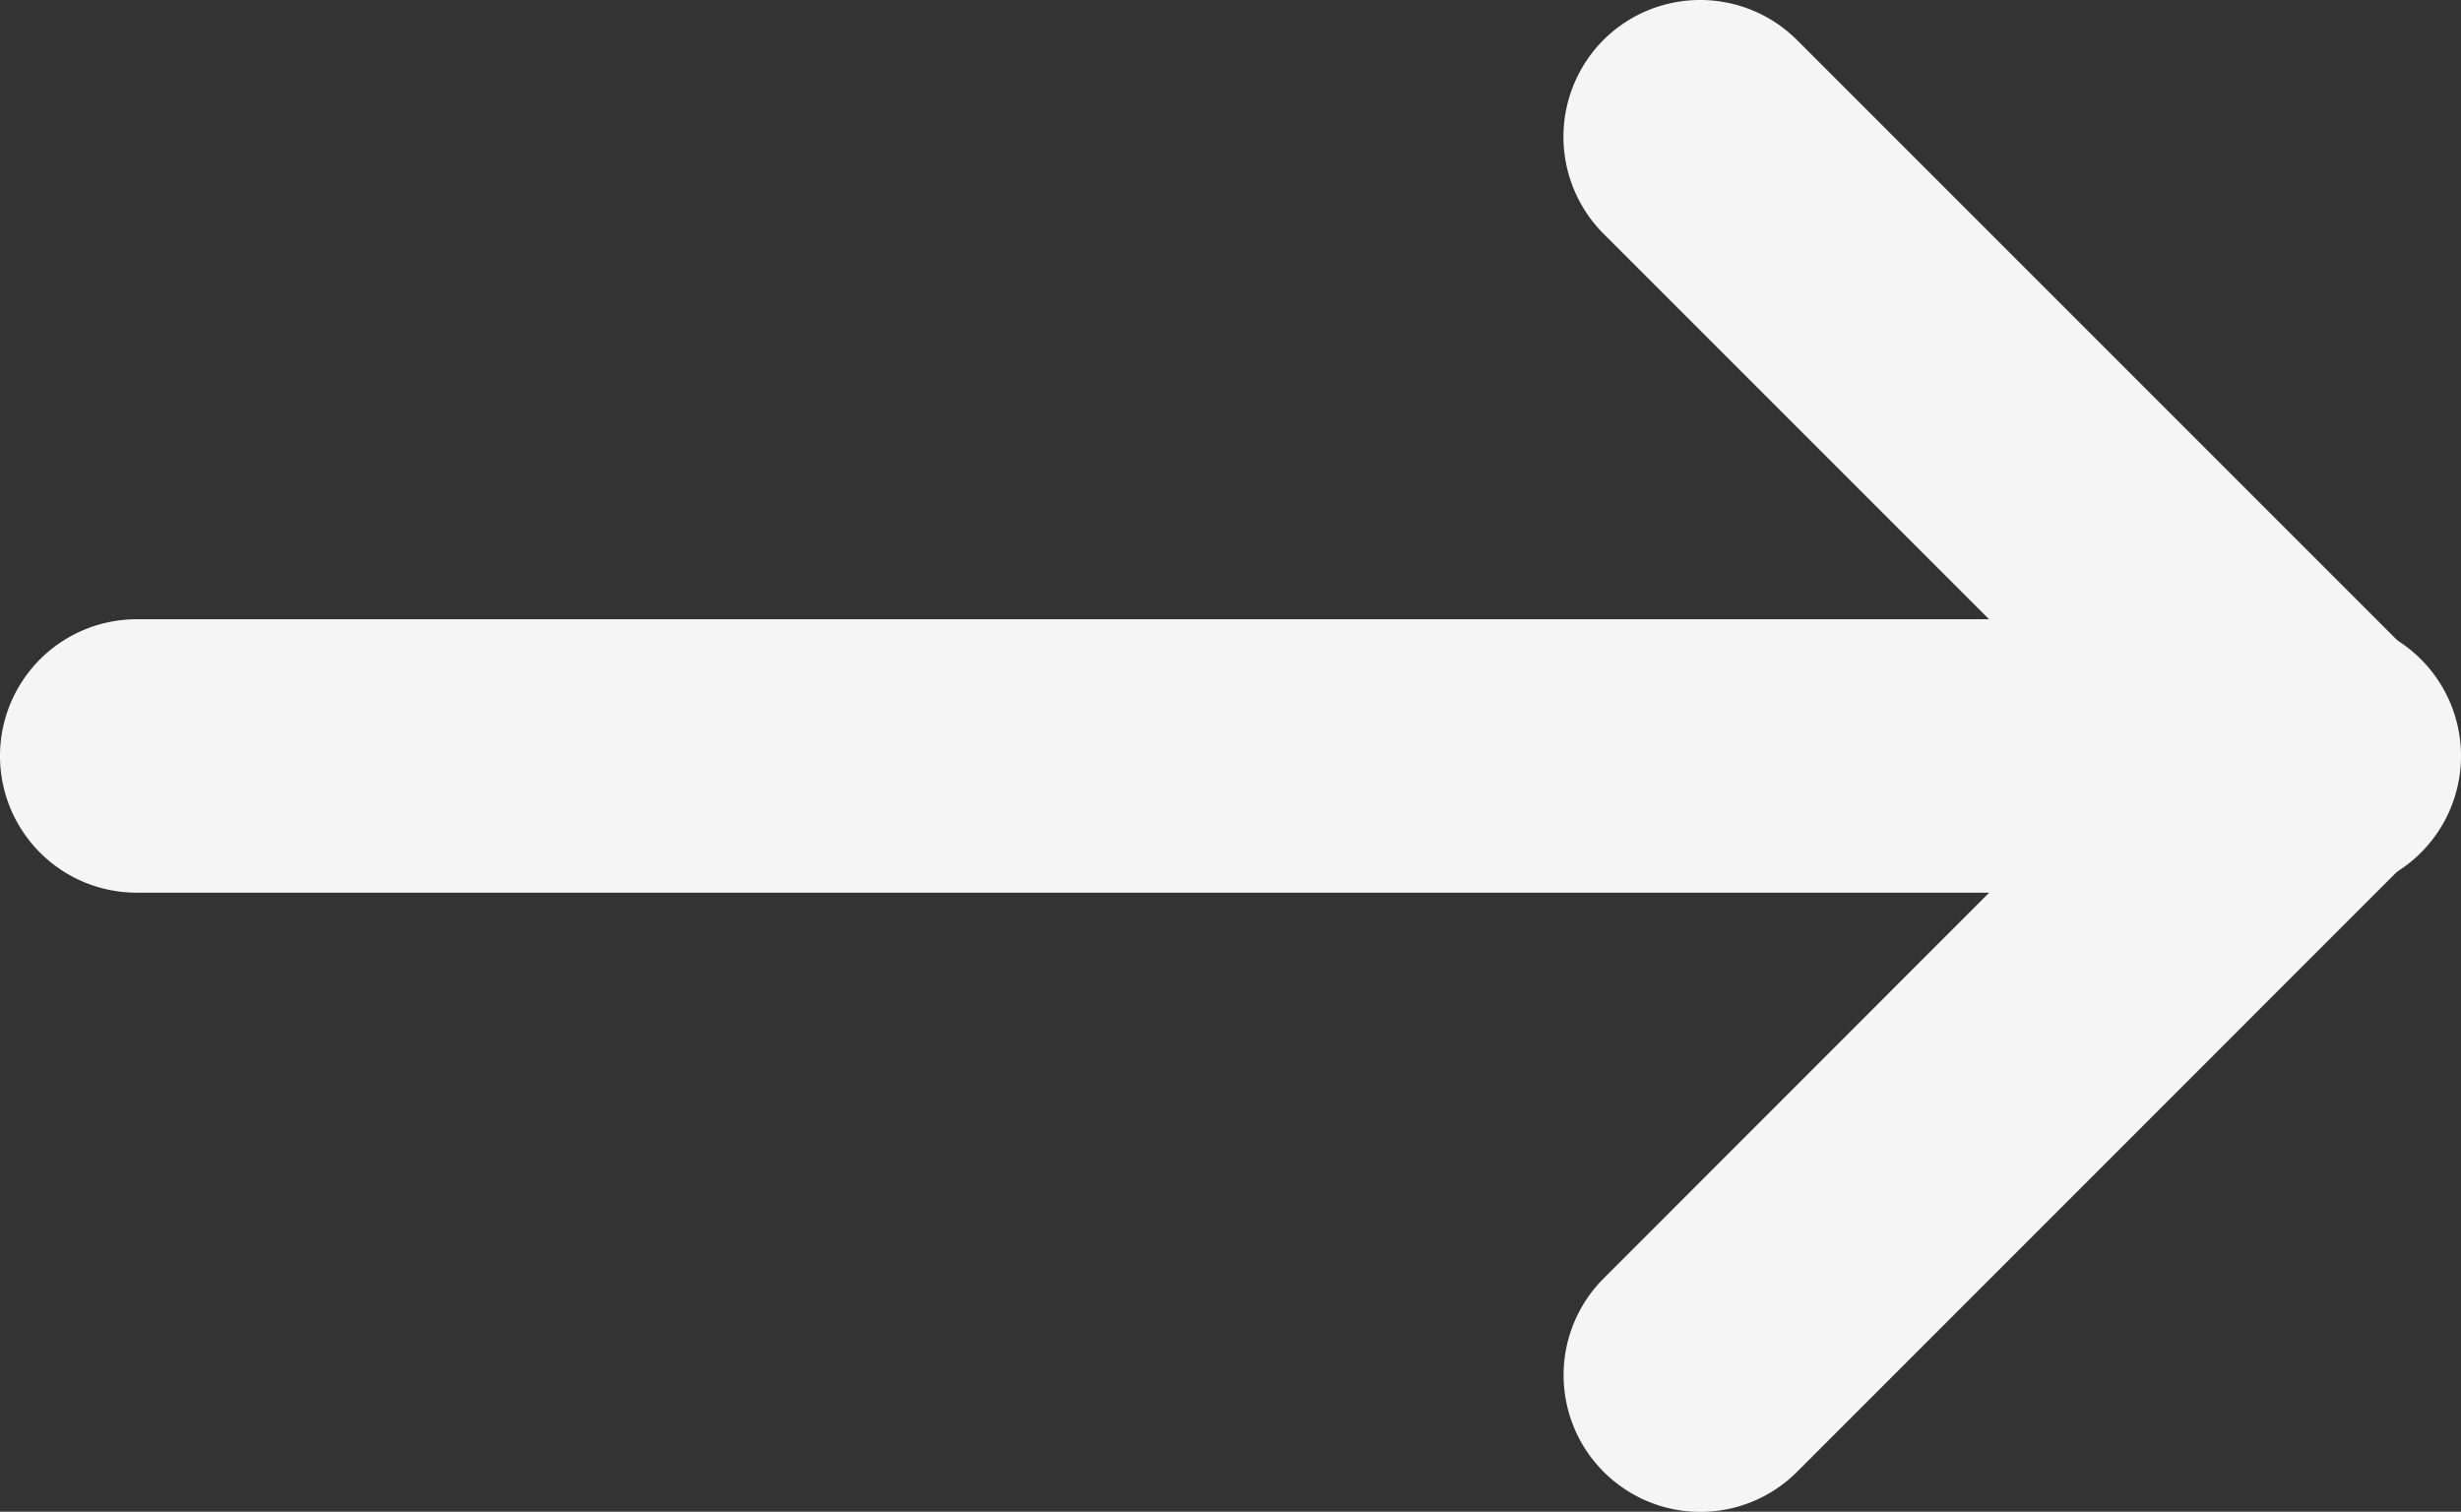 <svg xmlns="http://www.w3.org/2000/svg" width="13.5" height="8.293" viewBox="0 0 13.5 8.293">
  <rect x="0" y="0" width="13.5" height="8.293" fill="#333333" stroke="none"/>
  <g id="Group_14916" data-name="Group 14916" transform="translate(102.642 43.238) rotate(180)">
    <path id="Line_318" data-name="Line 318" d="M12,.75H0A.75.75,0,0,1-.75,0,.75.75,0,0,1,0-.75H12a.75.75,0,0,1,.75.75A.75.75,0,0,1,12,.75Z" transform="translate(89.892 39.091)" fill="#f5f5f5"/>
    <path id="Path_16592" data-name="Path 16592" d="M-17689,8591.595a.746.746,0,0,1-.529-.22.75.75,0,0,1,0-1.061l3.313-3.314a.75.75,0,0,1,1.061,0,.75.75,0,0,1,0,1.061l-3.312,3.314A.751.751,0,0,1-17689,8591.595Z" transform="translate(17779 -8551.836)" fill="#f5f5f5"/>
    <path id="Path_16593" data-name="Path 16593" d="M-17685.687,8591.595a.751.751,0,0,1-.531-.22l-3.314-3.314a.753.753,0,0,1,0-1.061.752.752,0,0,1,1.063,0l3.314,3.314a.753.753,0,0,1,0,1.061A.751.751,0,0,1-17685.687,8591.595Z" transform="translate(17779.002 -8548.357)" fill="#f5f5f5"/>
  </g>
</svg>
